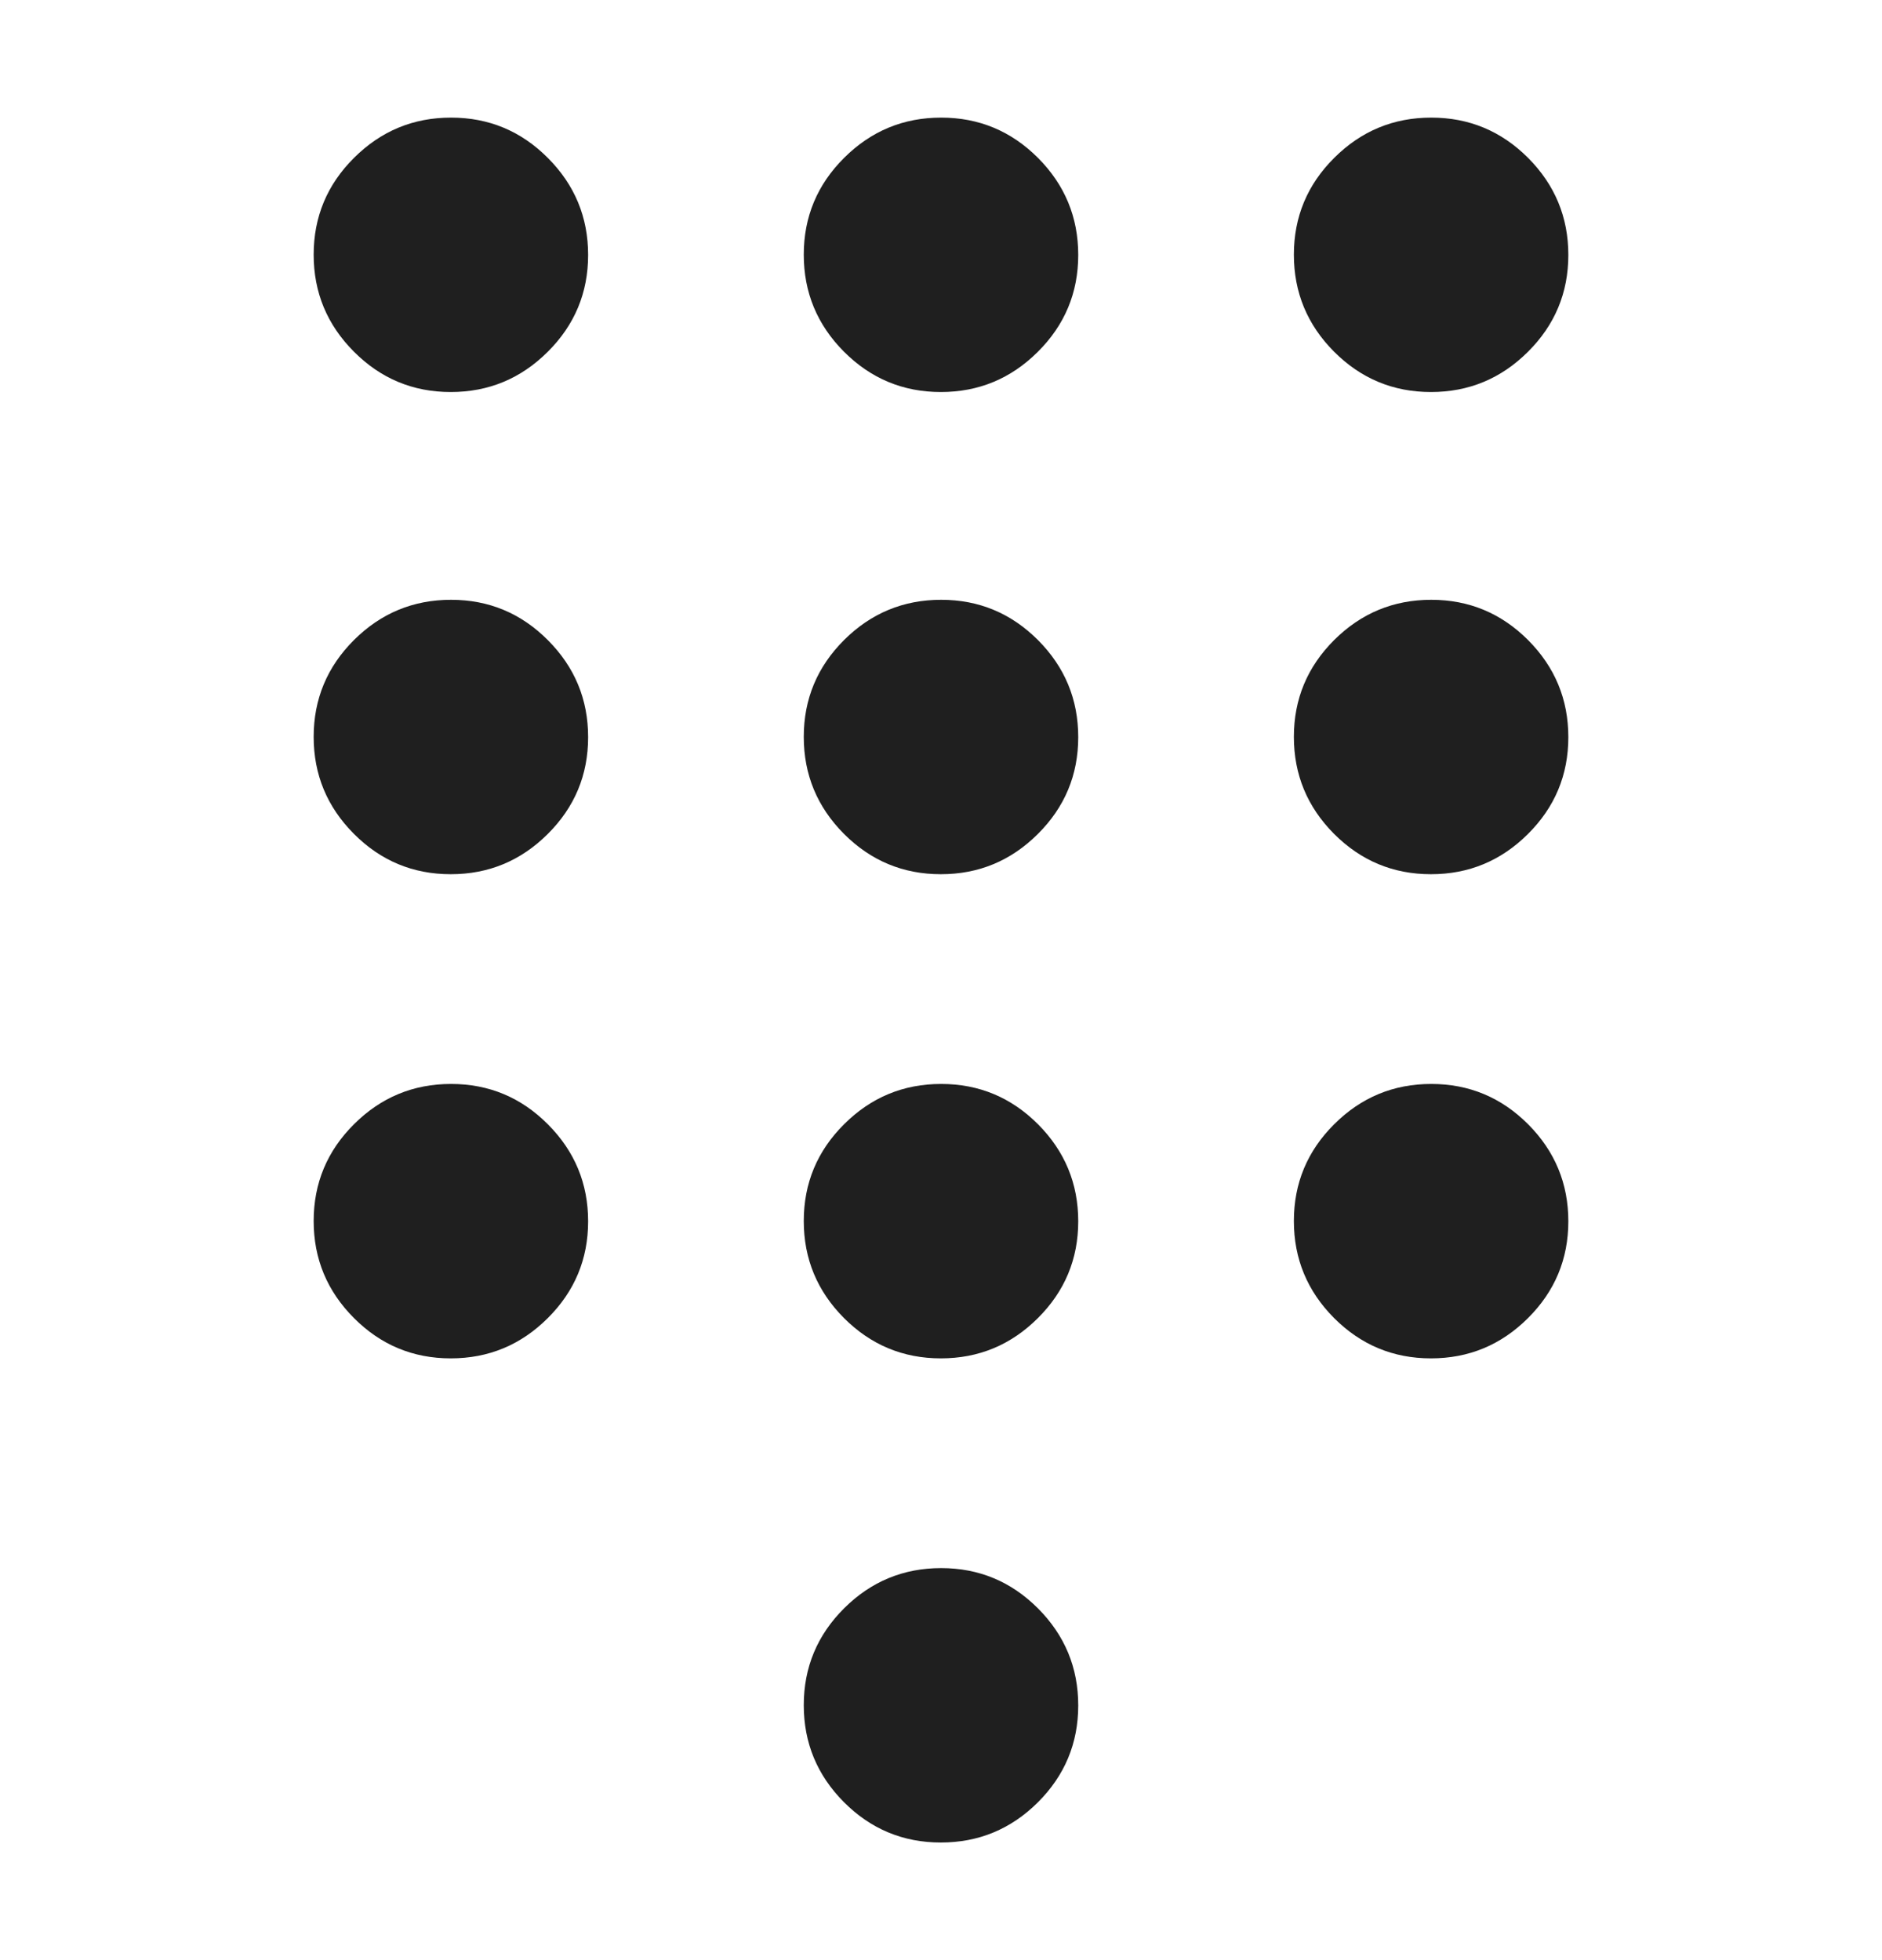 <svg width="24" height="25" viewBox="0 0 24 25" fill="none" xmlns="http://www.w3.org/2000/svg">
<path d="M11.998 23.5C11.516 23.5 11.104 23.328 10.762 22.985C10.421 22.642 10.25 22.23 10.25 21.748C10.25 21.266 10.422 20.854 10.765 20.512C11.108 20.171 11.52 20 12.002 20C12.484 20 12.896 20.172 13.238 20.515C13.579 20.858 13.75 21.27 13.75 21.752C13.75 22.234 13.578 22.646 13.235 22.988C12.892 23.329 12.48 23.5 11.998 23.5ZM5.748 5C5.266 5 4.854 4.828 4.513 4.485C4.171 4.142 4 3.73 4 3.248C4 2.766 4.172 2.354 4.515 2.013C4.858 1.671 5.27 1.5 5.752 1.5C6.234 1.5 6.646 1.672 6.987 2.015C7.329 2.358 7.5 2.77 7.5 3.252C7.5 3.734 7.328 4.146 6.985 4.487C6.642 4.829 6.23 5 5.748 5ZM5.748 11.15C5.266 11.15 4.854 10.978 4.513 10.635C4.171 10.292 4 9.88 4 9.398C4 8.916 4.172 8.504 4.515 8.162C4.858 7.821 5.27 7.65 5.752 7.65C6.234 7.65 6.646 7.822 6.987 8.165C7.329 8.508 7.5 8.92 7.5 9.402C7.5 9.884 7.328 10.296 6.985 10.637C6.642 10.979 6.23 11.15 5.748 11.15ZM5.748 17.325C5.266 17.325 4.854 17.153 4.513 16.81C4.171 16.467 4 16.055 4 15.573C4 15.091 4.172 14.679 4.515 14.338C4.858 13.996 5.27 13.825 5.752 13.825C6.234 13.825 6.646 13.997 6.987 14.34C7.329 14.683 7.5 15.095 7.5 15.577C7.5 16.059 7.328 16.471 6.985 16.812C6.642 17.154 6.23 17.325 5.748 17.325ZM18.248 5C17.766 5 17.354 4.828 17.012 4.485C16.671 4.142 16.5 3.73 16.5 3.248C16.5 2.766 16.672 2.354 17.015 2.013C17.358 1.671 17.77 1.5 18.252 1.5C18.734 1.5 19.146 1.672 19.488 2.015C19.829 2.358 20 2.77 20 3.252C20 3.734 19.828 4.146 19.485 4.487C19.142 4.829 18.73 5 18.248 5ZM11.998 17.325C11.516 17.325 11.104 17.153 10.762 16.81C10.421 16.467 10.25 16.055 10.25 15.573C10.25 15.091 10.422 14.679 10.765 14.338C11.108 13.996 11.52 13.825 12.002 13.825C12.484 13.825 12.896 13.997 13.238 14.34C13.579 14.683 13.75 15.095 13.75 15.577C13.75 16.059 13.578 16.471 13.235 16.812C12.892 17.154 12.48 17.325 11.998 17.325ZM18.248 17.325C17.766 17.325 17.354 17.153 17.012 16.81C16.671 16.467 16.5 16.055 16.5 15.573C16.5 15.091 16.672 14.679 17.015 14.338C17.358 13.996 17.77 13.825 18.252 13.825C18.734 13.825 19.146 13.997 19.488 14.34C19.829 14.683 20 15.095 20 15.577C20 16.059 19.828 16.471 19.485 16.812C19.142 17.154 18.73 17.325 18.248 17.325ZM18.248 11.15C17.766 11.15 17.354 10.978 17.012 10.635C16.671 10.292 16.5 9.88 16.5 9.398C16.5 8.916 16.672 8.504 17.015 8.162C17.358 7.821 17.77 7.65 18.252 7.65C18.734 7.65 19.146 7.822 19.488 8.165C19.829 8.508 20 8.92 20 9.402C20 9.884 19.828 10.296 19.485 10.637C19.142 10.979 18.73 11.15 18.248 11.15ZM11.998 11.15C11.516 11.15 11.104 10.978 10.762 10.635C10.421 10.292 10.25 9.88 10.25 9.398C10.25 8.916 10.422 8.504 10.765 8.162C11.108 7.821 11.52 7.65 12.002 7.65C12.484 7.65 12.896 7.822 13.238 8.165C13.579 8.508 13.75 8.92 13.75 9.402C13.75 9.884 13.578 10.296 13.235 10.637C12.892 10.979 12.48 11.15 11.998 11.15ZM11.998 5C11.516 5 11.104 4.828 10.762 4.485C10.421 4.142 10.25 3.73 10.25 3.248C10.25 2.766 10.422 2.354 10.765 2.013C11.108 1.671 11.52 1.5 12.002 1.5C12.484 1.5 12.896 1.672 13.238 2.015C13.579 2.358 13.75 2.77 13.75 3.252C13.75 3.734 13.578 4.146 13.235 4.487C12.892 4.829 12.48 5 11.998 5Z" fill="#1F1F1F"/>
</svg>
